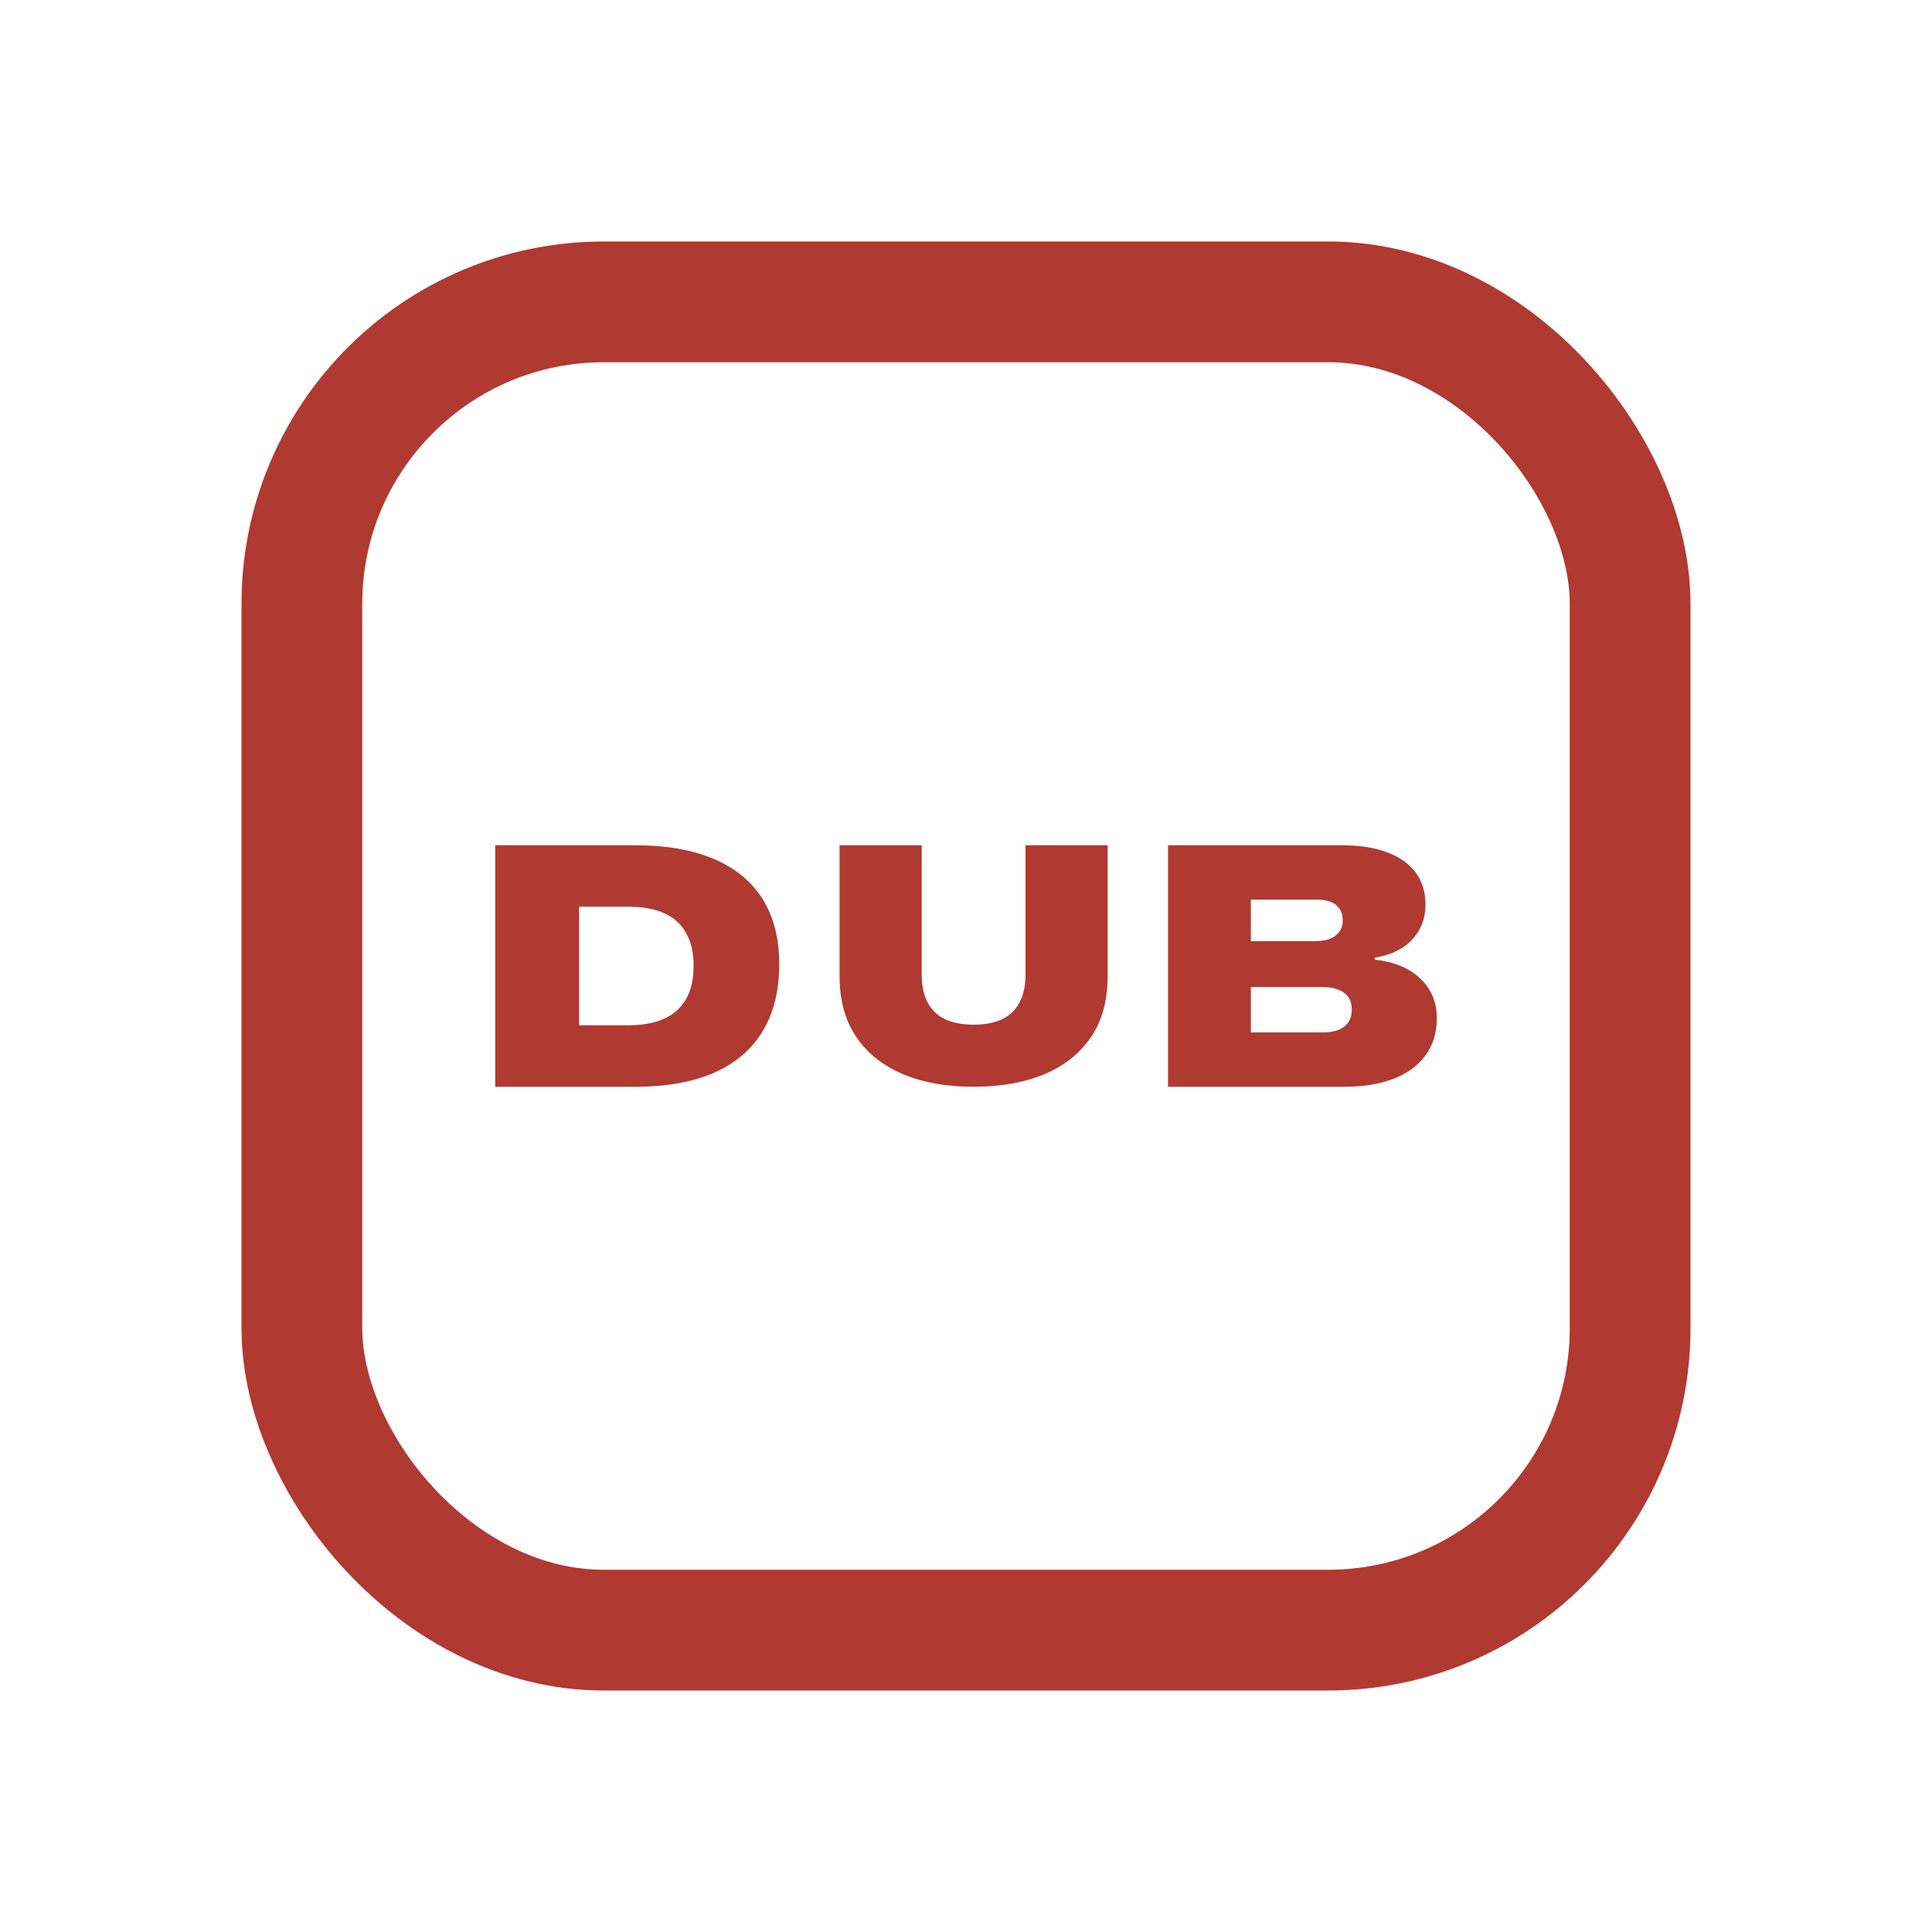 <svg width="16" height="16" viewBox="0 0 16 16" fill="none" xmlns="http://www.w3.org/2000/svg">
<rect x="2.5" y="2.5" width="11" height="11" rx="2.5" stroke="#B03931"/>
<path d="M4.101 9V7H5.261C5.518 7 5.735 7.038 5.912 7.114C6.09 7.189 6.224 7.3 6.316 7.446C6.407 7.592 6.453 7.771 6.453 7.981V7.984C6.453 8.205 6.407 8.391 6.314 8.543C6.223 8.693 6.088 8.807 5.911 8.885C5.734 8.962 5.518 9 5.261 9H4.101ZM4.796 8.491H5.202C5.317 8.491 5.415 8.474 5.495 8.439C5.575 8.404 5.637 8.35 5.679 8.278C5.723 8.205 5.744 8.112 5.744 7.998V7.995C5.744 7.89 5.724 7.801 5.683 7.729C5.644 7.656 5.584 7.601 5.503 7.564C5.423 7.527 5.323 7.509 5.202 7.509H4.796V8.491Z" fill="#B03931"/>
<path d="M8.063 9C7.841 9 7.647 8.966 7.481 8.897C7.315 8.827 7.185 8.725 7.092 8.589C6.999 8.453 6.953 8.285 6.953 8.083V7H7.633V8.071C7.633 8.161 7.649 8.237 7.681 8.3C7.713 8.361 7.761 8.408 7.824 8.44C7.889 8.47 7.968 8.486 8.063 8.486C8.158 8.486 8.237 8.47 8.301 8.44C8.365 8.408 8.413 8.361 8.444 8.3C8.477 8.237 8.493 8.161 8.493 8.071V7H9.173V8.083C9.173 8.285 9.127 8.453 9.035 8.589C8.942 8.725 8.813 8.827 8.647 8.897C8.48 8.966 8.286 9 8.063 9Z" fill="#B03931"/>
<path d="M10.024 9V8.55H10.954C11.031 8.55 11.091 8.534 11.132 8.502C11.174 8.47 11.195 8.423 11.195 8.361V8.358C11.195 8.318 11.185 8.284 11.166 8.257C11.146 8.229 11.118 8.209 11.081 8.195C11.045 8.181 11.001 8.174 10.95 8.174H10.024V7.794H10.894C10.965 7.794 11.021 7.779 11.06 7.748C11.1 7.718 11.12 7.676 11.12 7.624V7.621C11.12 7.566 11.101 7.524 11.065 7.495C11.028 7.465 10.975 7.45 10.908 7.45H10.024V7H11.109C11.257 7 11.382 7.019 11.486 7.058C11.589 7.096 11.668 7.152 11.723 7.224C11.777 7.298 11.805 7.386 11.805 7.489V7.492C11.805 7.571 11.788 7.64 11.753 7.701C11.719 7.762 11.671 7.813 11.608 7.852C11.545 7.891 11.471 7.917 11.385 7.931V7.948C11.49 7.958 11.581 7.985 11.658 8.028C11.735 8.071 11.795 8.127 11.837 8.196C11.878 8.264 11.899 8.342 11.899 8.43V8.433C11.899 8.552 11.868 8.654 11.806 8.739C11.745 8.823 11.657 8.888 11.543 8.933C11.428 8.978 11.29 9 11.13 9H10.024ZM9.673 9V7H10.359V9H9.673Z" fill="#B03931"/>
</svg>
